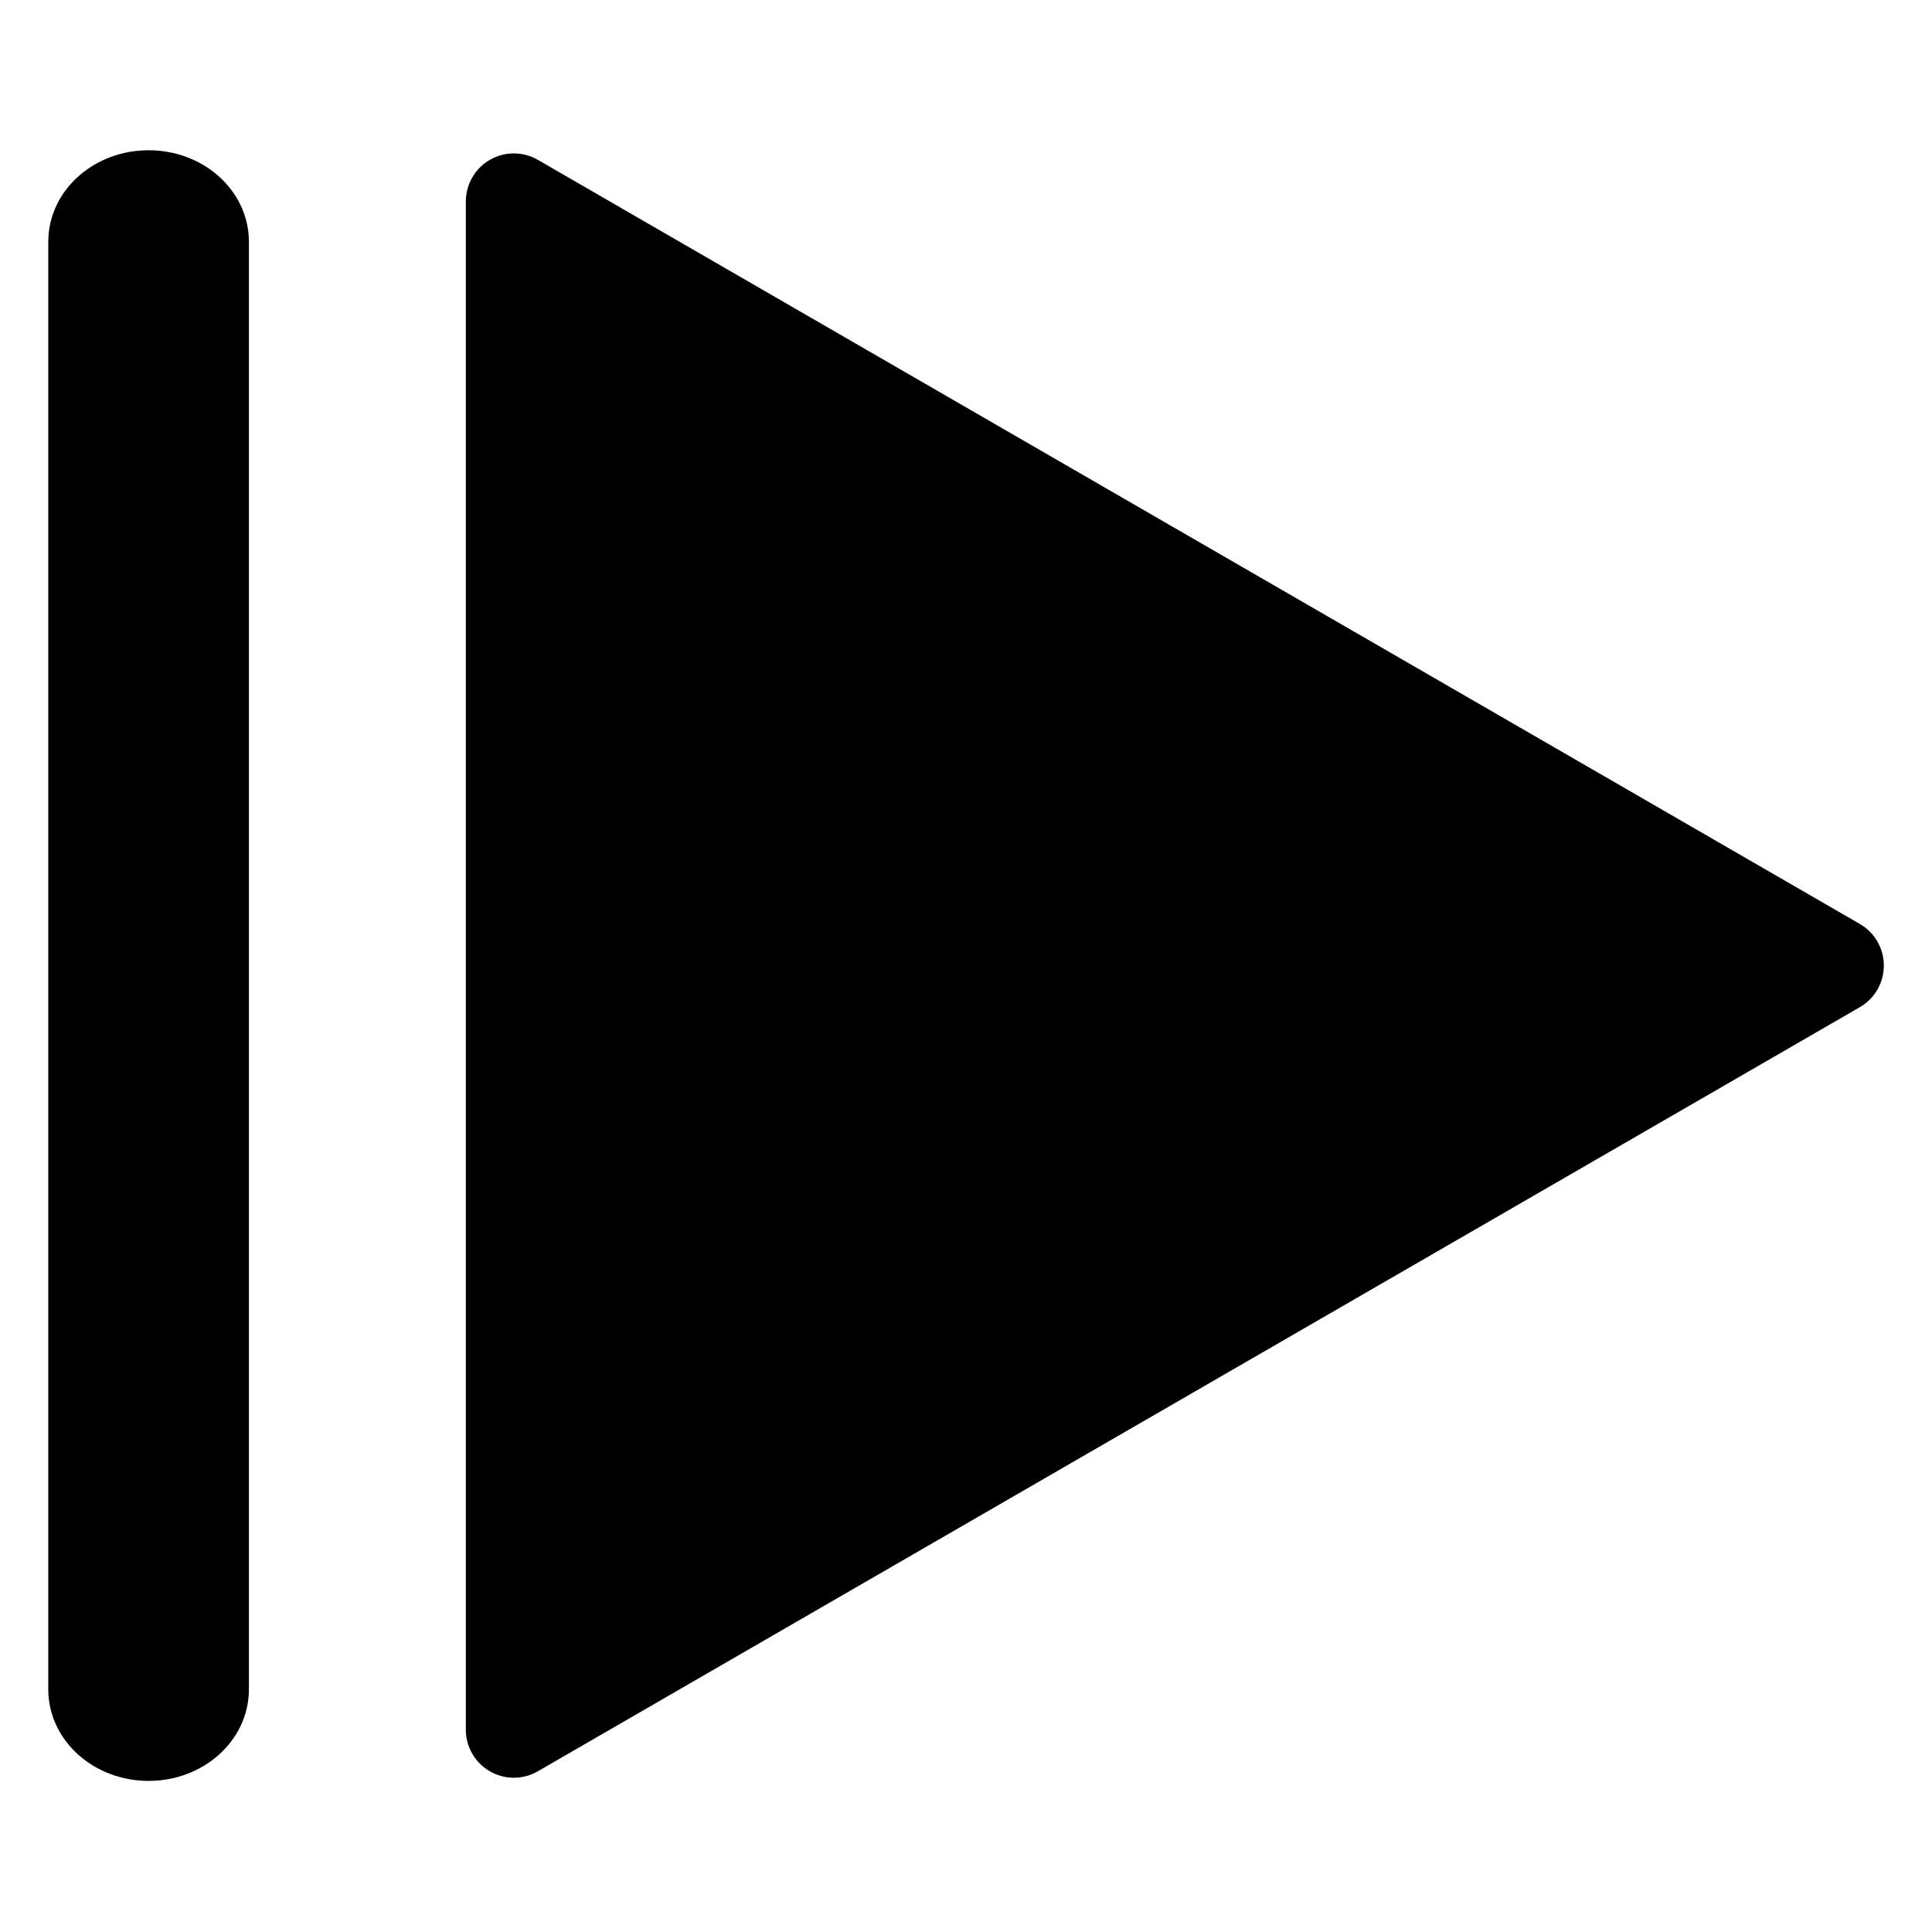 <?xml version="1.0" encoding="UTF-8" standalone="no"?>
<!-- Generator: Adobe Illustrator 15.1.0, SVG Export Plug-In . SVG Version: 6.00 Build 0)  -->

<svg
   version="1.0"
   id="Layer_1"
   x="0px"
   y="0px"
   width="283.46px"
   height="283.46px"
   viewBox="0 0 283.46 283.46"
   enable-background="new 0 0 283.46 283.46"
   xml:space="preserve"
   sodipodi:docname="media-resume.svg"
   inkscape:version="1.2.2 (b0a8486541, 2022-12-01)"
   xmlns:inkscape="http://www.inkscape.org/namespaces/inkscape"
   xmlns:sodipodi="http://sodipodi.sourceforge.net/DTD/sodipodi-0.dtd"
   xmlns="http://www.w3.org/2000/svg"
   xmlns:svg="http://www.w3.org/2000/svg"><defs
   id="defs1062" /><sodipodi:namedview
   id="namedview1060"
   pagecolor="#ffffff"
   bordercolor="#000000"
   borderopacity="0.25"
   inkscape:showpageshadow="2"
   inkscape:pageopacity="0.0"
   inkscape:pagecheckerboard="0"
   inkscape:deskcolor="#d1d1d1"
   showgrid="false"
   inkscape:zoom="1.0477135"
   inkscape:cx="71.107228"
   inkscape:cy="147.94121"
   inkscape:window-width="1920"
   inkscape:window-height="1015"
   inkscape:window-x="0"
   inkscape:window-y="0"
   inkscape:window-maximized="1"
   inkscape:current-layer="Layer_1" />
<g
   id="g1202"
   transform="matrix(0.884,0,0,0.885,47.082,16.236)"
   style="stroke-width:1.13"><path
     d="M 255.421,134.833 36.004,8.153 c -2.463,-1.424 -5.501,-1.424 -7.965,0 -2.465,1.421 -3.982,4.053 -3.982,6.896 v 253.362 c 0,2.843 1.518,5.476 3.982,6.895 1.233,0.711 2.609,1.069 3.982,1.069 1.375,0 2.75,-0.358 3.982,-1.069 L 255.42,148.626 c 2.461,-1.422 3.982,-4.05 3.982,-6.895 0,-2.845 -1.518,-5.477 -3.981,-6.898 z"
     id="path1057"
     style="stroke-width:1.13" /><path
     stroke="#000000"
     stroke-width="9.043"
     stroke-miterlimit="10"
     d="m -28.597,272.376 c 6.7,0 12.128,-4.768 12.128,-10.647 V 21.732 c 0,-5.88 -5.428,-10.648 -12.128,-10.648 -6.696,0 -12.13,4.769 -12.13,10.648 V 261.728 c 0.001,5.88 5.436,10.648 12.13,10.648 z"
     id="path1183" /></g>
</svg>
